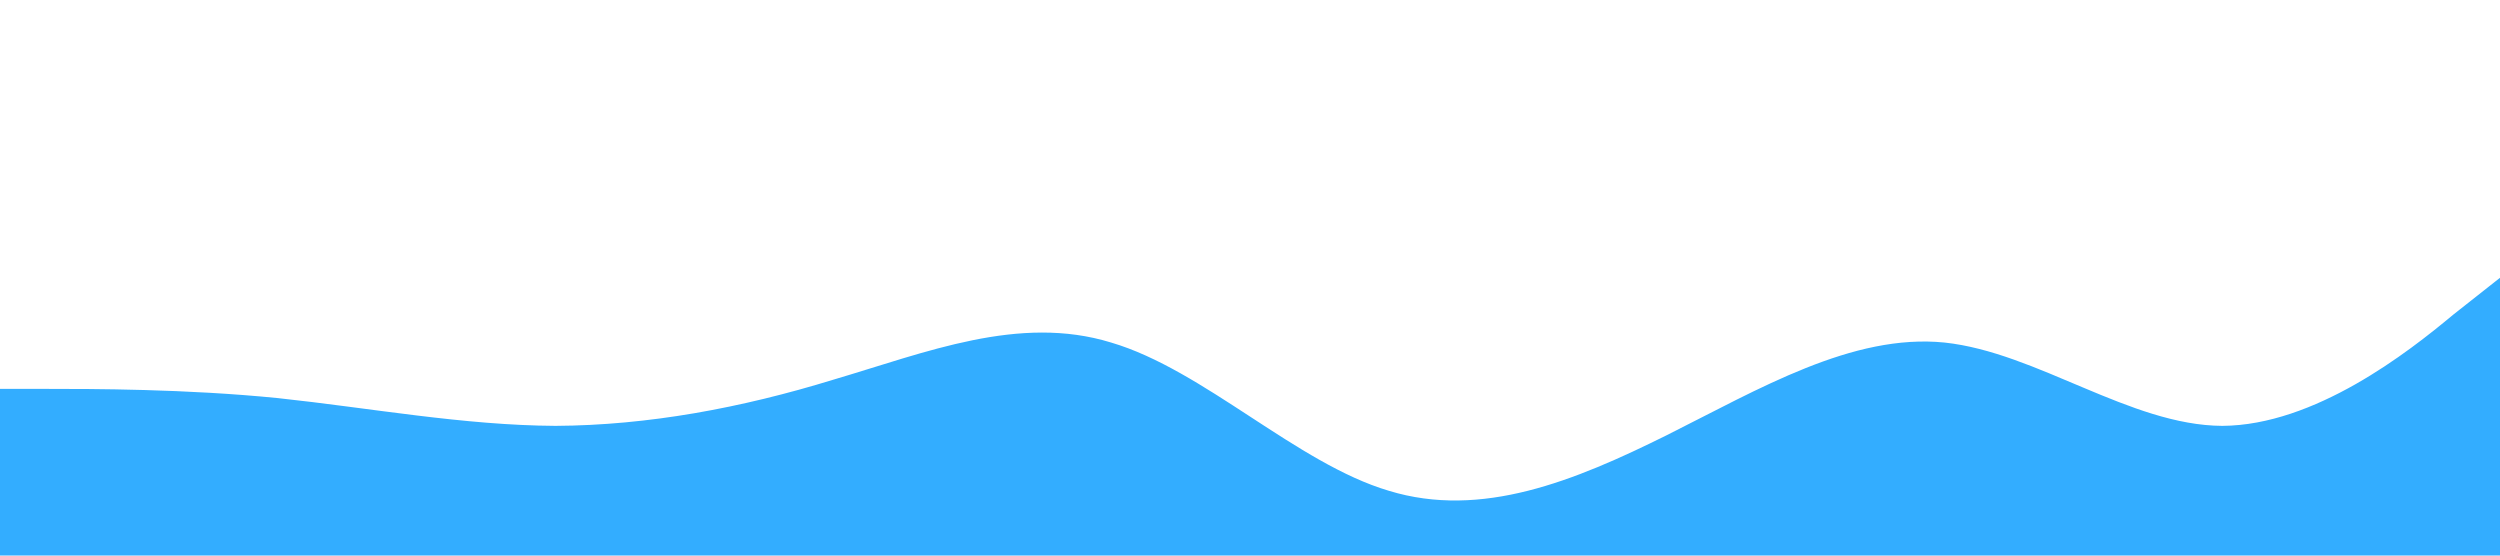 <?xml version="1.0" standalone="no"?><svg xmlns="http://www.w3.org/2000/svg" viewBox="0 0 1440 320"><path fill="#0099ff" fill-opacity="0.8" d="M0,224L26.7,224C53.3,224,107,224,160,229.3C213.3,235,267,245,320,245.3C373.3,245,427,235,480,218.7C533.3,203,587,181,640,197.3C693.3,213,747,267,800,282.7C853.3,299,907,277,960,250.7C1013.3,224,1067,192,1120,197.3C1173.3,203,1227,245,1280,245.3C1333.3,245,1387,203,1413,181.3L1440,160L1440,320L1413.3,320C1386.7,320,1333,320,1280,320C1226.7,320,1173,320,1120,320C1066.7,320,1013,320,960,320C906.7,320,853,320,800,320C746.7,320,693,320,640,320C586.7,320,533,320,480,320C426.7,320,373,320,320,320C266.7,320,213,320,160,320C106.7,320,53,320,27,320L0,320Z"></path></svg>